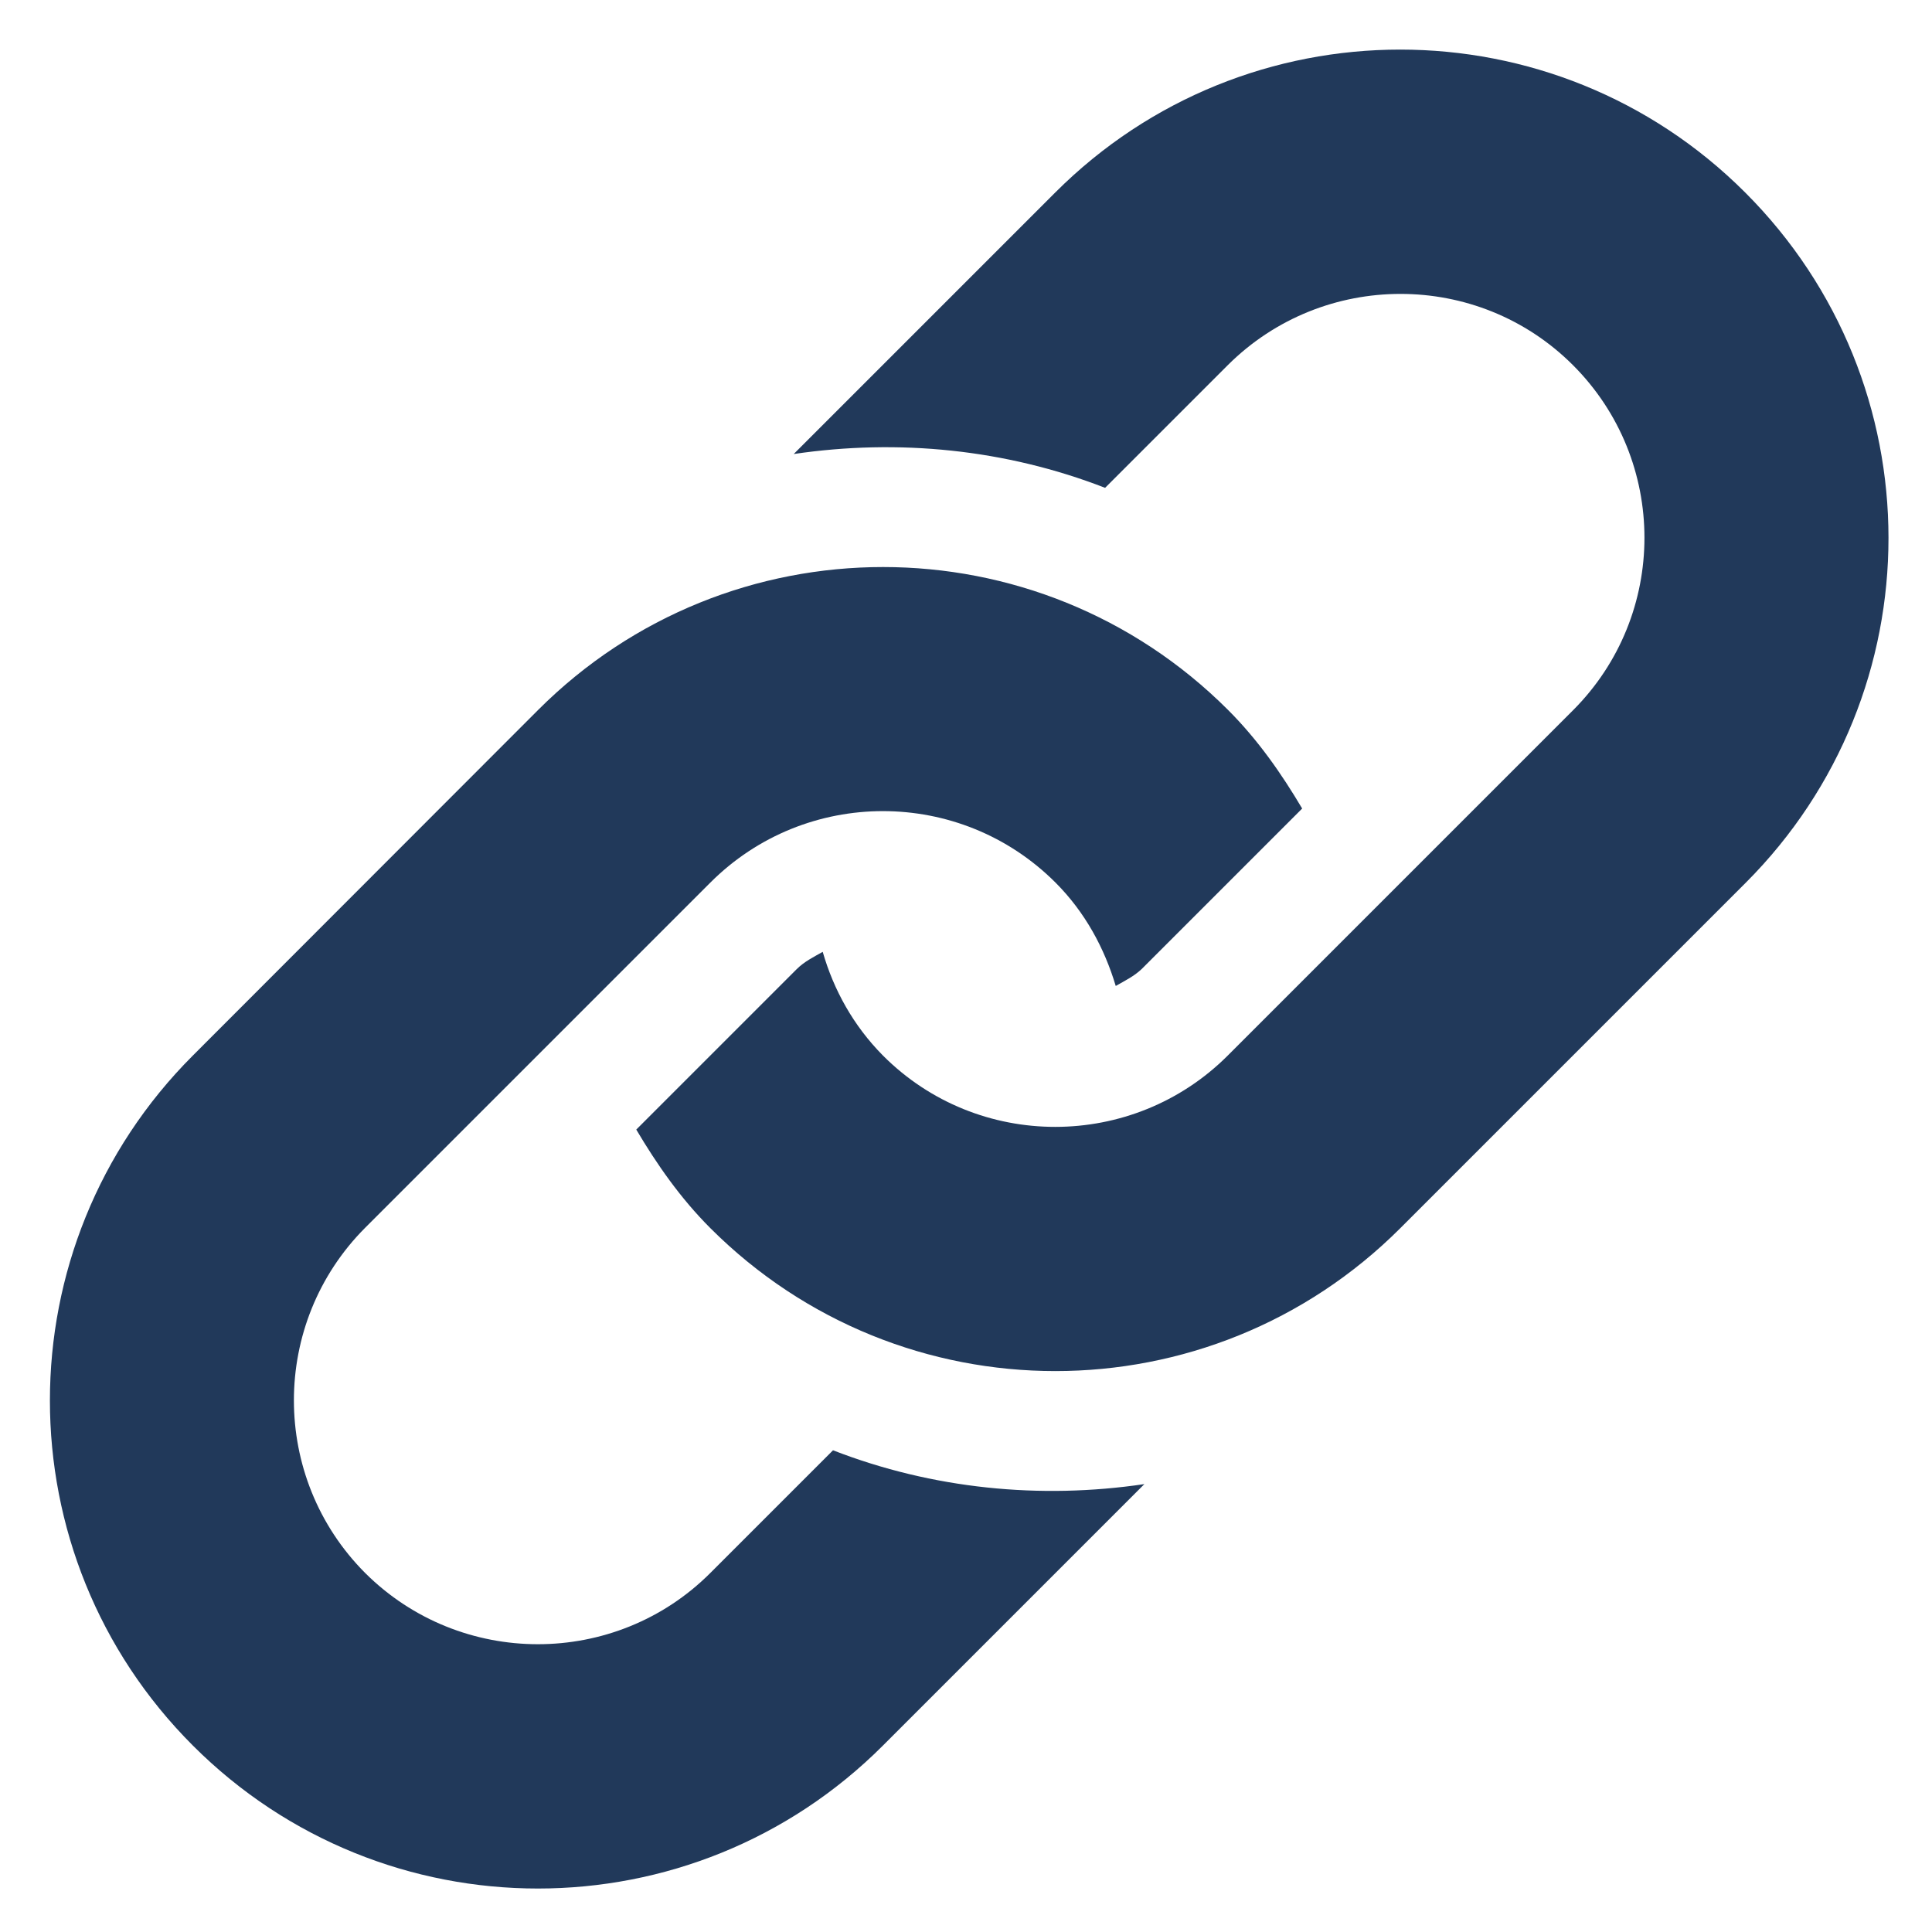 <?xml version="1.0" encoding="utf-8"?>
<!-- Generator: Adobe Illustrator 19.2.1, SVG Export Plug-In . SVG Version: 6.00 Build 0)  -->
<svg version="1.1" id="Capa_1" xmlns="http://www.w3.org/2000/svg" xmlns:xlink="http://www.w3.org/1999/xlink" x="0px" y="0px"
	 viewBox="0 0 600 600" style="enable-background:new 0 0 600 600;" xml:space="preserve">
<style type="text/css">
	.st0{fill:#21395A;}
</style>
<g>
	<path class="st0" d="M542.1,274.2L434.9,381.4c-59.2,59.2-155.1,59.2-214.3,0c-9.3-9.3-16.6-19.8-23-30.6l49.8-49.8
		c2.4-2.4,5.3-3.8,8.1-5.4c3.4,11.8,9.5,22.9,18.7,32.2c29.5,29.6,77.6,29.5,107.1,0l107.2-107.2c29.6-29.6,29.6-77.6,0-107.2
		c-29.5-29.5-77.6-29.5-107.2,0l-38.1,38.1c-30.9-12-64.2-15.3-96.7-10.5l81.2-81.2c59.2-59.2,155.1-59.2,214.3,0
		C601.3,119.1,601.3,215,542.1,274.2z M258.7,450.4l-38.1,38.1c-29.5,29.5-77.6,29.5-107.2,0c-29.5-29.6-29.5-77.6,0-107.2
		l107.2-107.2c29.6-29.6,77.6-29.6,107.2,0c9.2,9.2,15.2,20.4,18.7,32.1c2.8-1.6,5.7-3,8.1-5.3l49.8-49.8
		c-6.4-10.8-13.7-21.3-23-30.6c-59.2-59.2-155.1-59.2-214.3,0L59.9,327.8C0.7,387,0.7,482.9,59.9,542.1
		c59.2,59.2,155.1,59.2,214.3,0l81.2-81.2C323,465.7,289.6,462.4,258.7,450.4z"/>
</g>
</svg>
